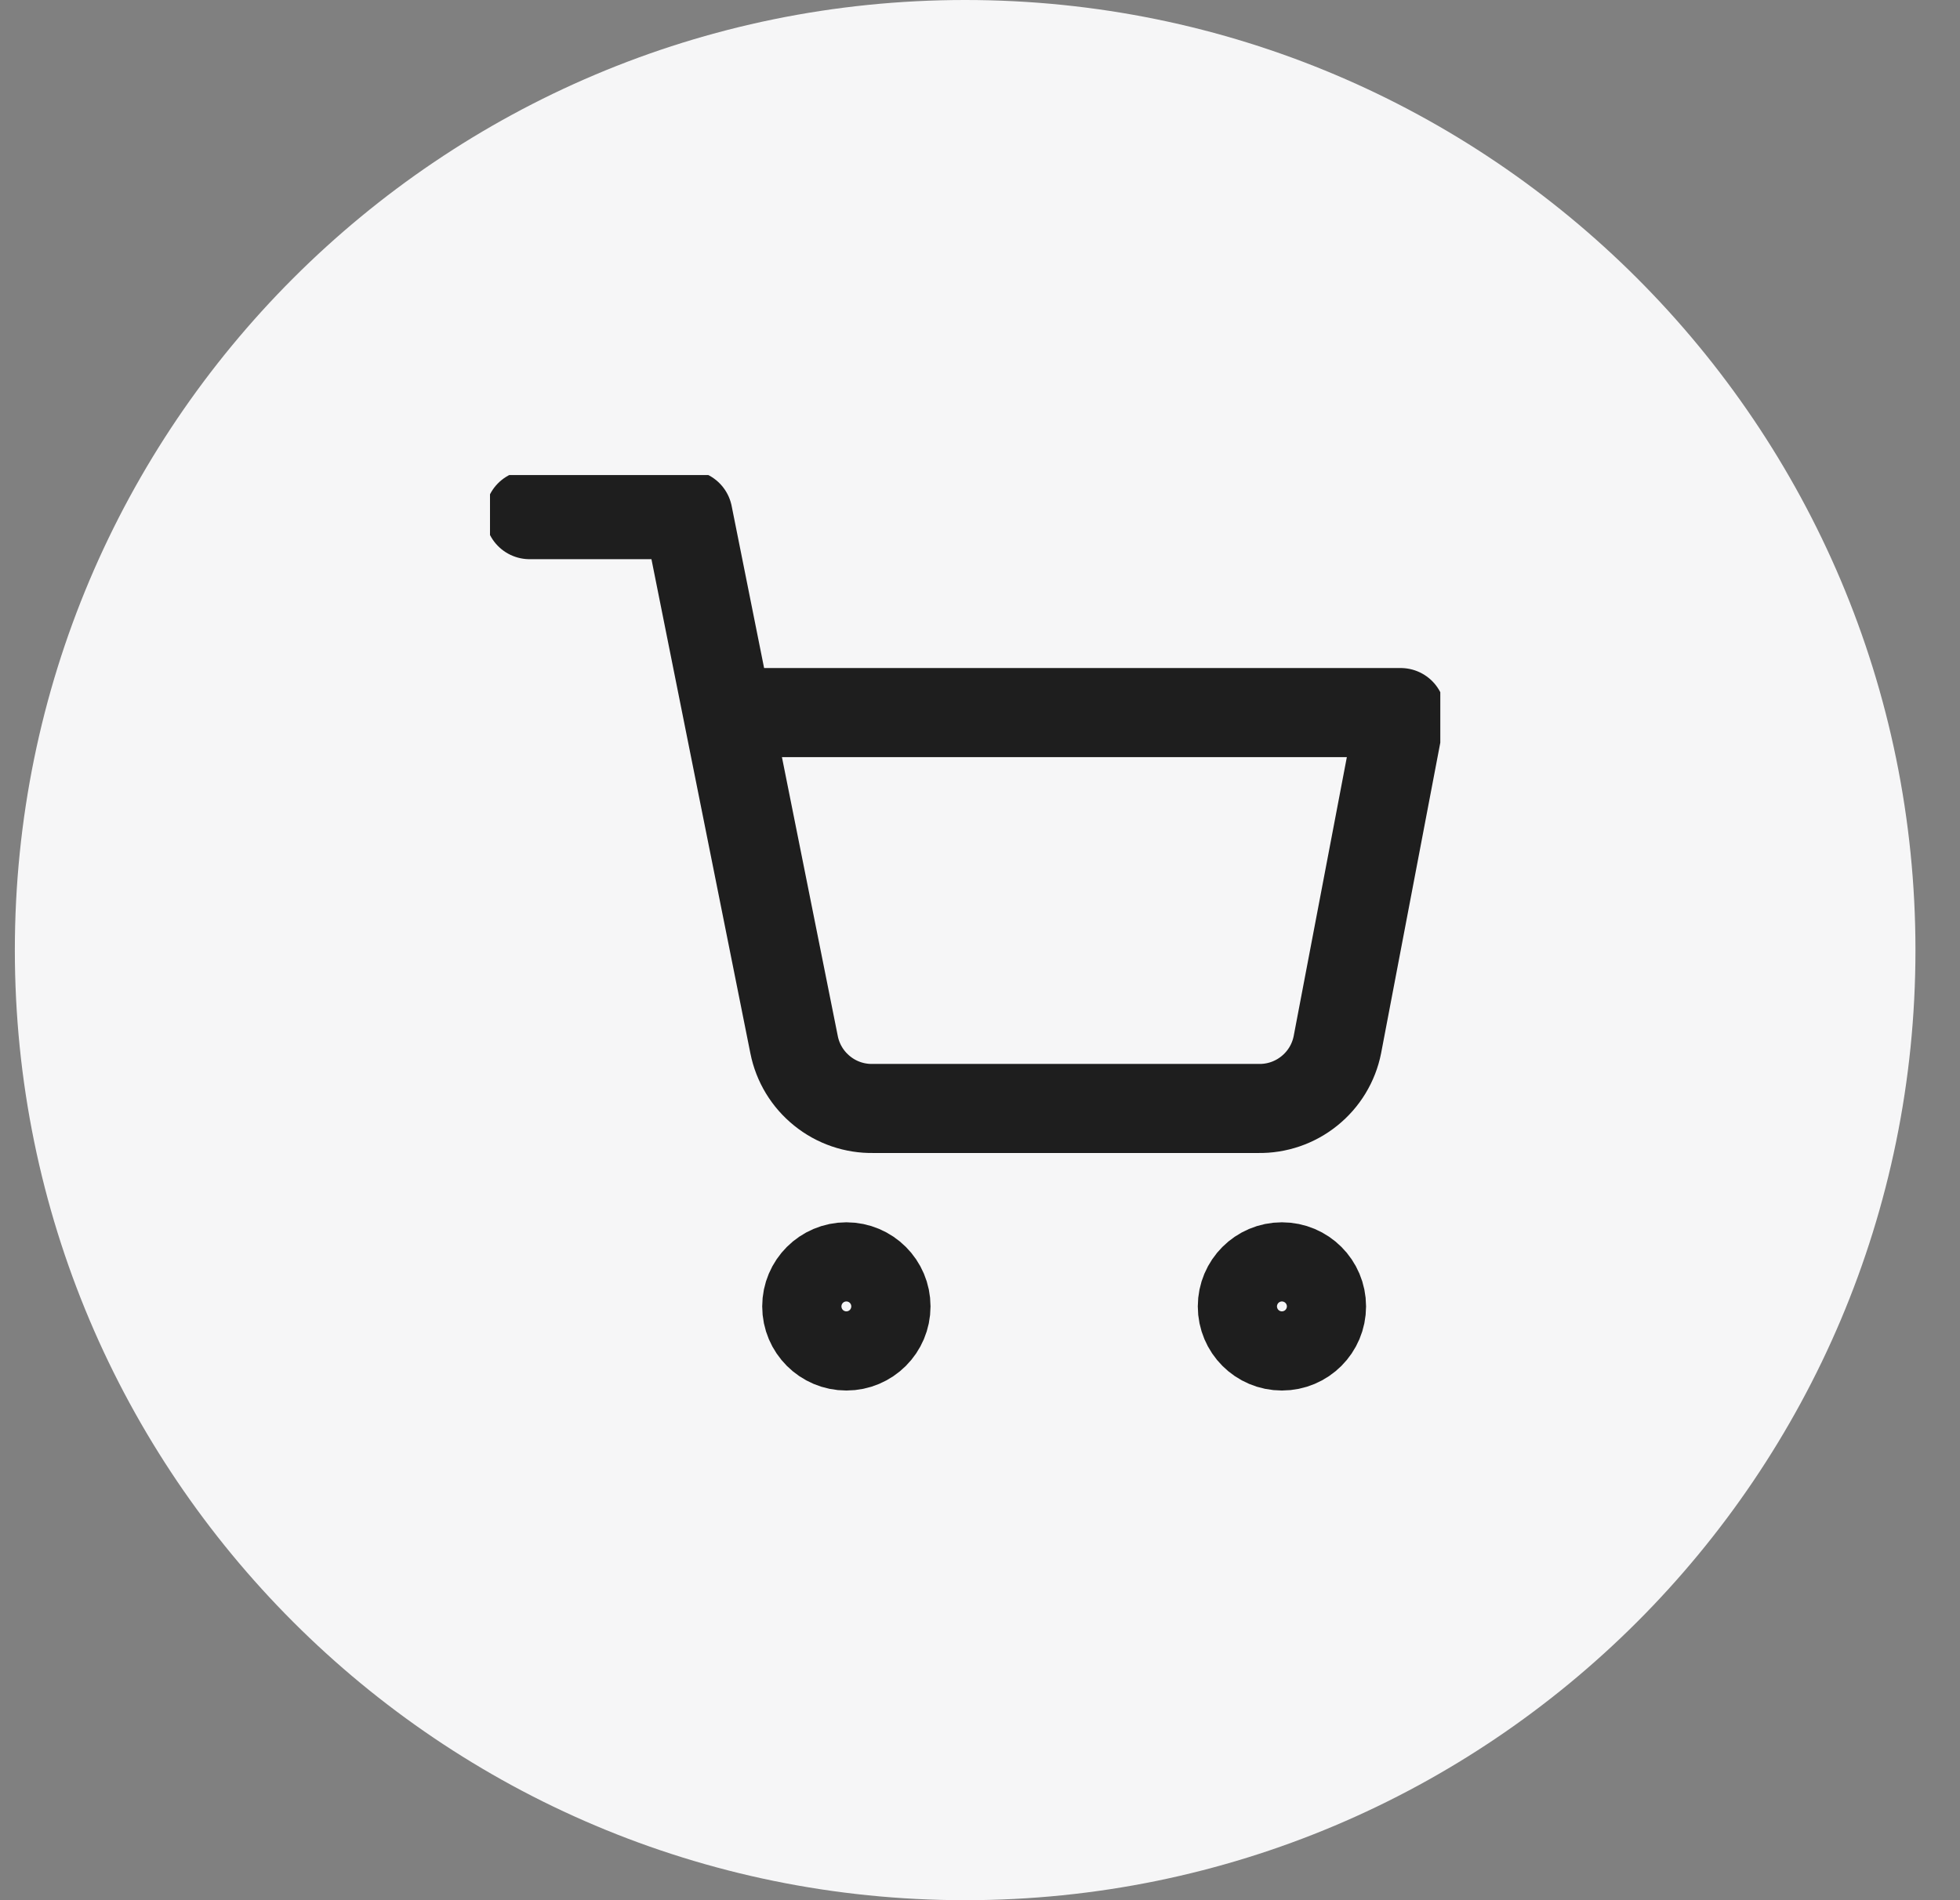 <svg width="33" height="32" viewBox="0 0 33 32" fill="none" xmlns="http://www.w3.org/2000/svg">
<rect x="0" y="0" width="33" height="32" fill="#808080" stroke="none"/>
<path d="M0.25 16C0.25 7.163 7.413 0 16.25 0C25.087 0 32.25 7.163 32.25 16C32.25 24.837 25.087 32 16.25 32C7.413 32 0.25 24.837 0.25 16Z" fill="#F6F6F7"/>
<g clip-path="url(#clip0_3216_3809)">
<path d="M8.917 8.667H11.583L13.37 17.594C13.431 17.901 13.598 18.176 13.842 18.372C14.085 18.569 14.39 18.673 14.703 18.667H21.183C21.496 18.673 21.801 18.569 22.045 18.372C22.289 18.176 22.456 17.901 22.517 17.594L23.583 12H12.25M14.917 22C14.917 22.369 14.618 22.667 14.25 22.667C13.882 22.667 13.583 22.369 13.583 22C13.583 21.632 13.882 21.334 14.25 21.334C14.618 21.334 14.917 21.632 14.917 22ZM22.25 22C22.25 22.369 21.952 22.667 21.583 22.667C21.215 22.667 20.917 22.369 20.917 22C20.917 21.632 21.215 21.334 21.583 21.334C21.952 21.334 22.25 21.632 22.25 22Z" stroke="#1E1E1E" stroke-width="1.5" stroke-linecap="round" stroke-linejoin="round"/>
</g>
<defs>
<clipPath id="clip0_3216_3809">
<rect width="16" height="16" fill="white" transform="translate(8.25 8)"/>
</clipPath>
</defs>
</svg>
